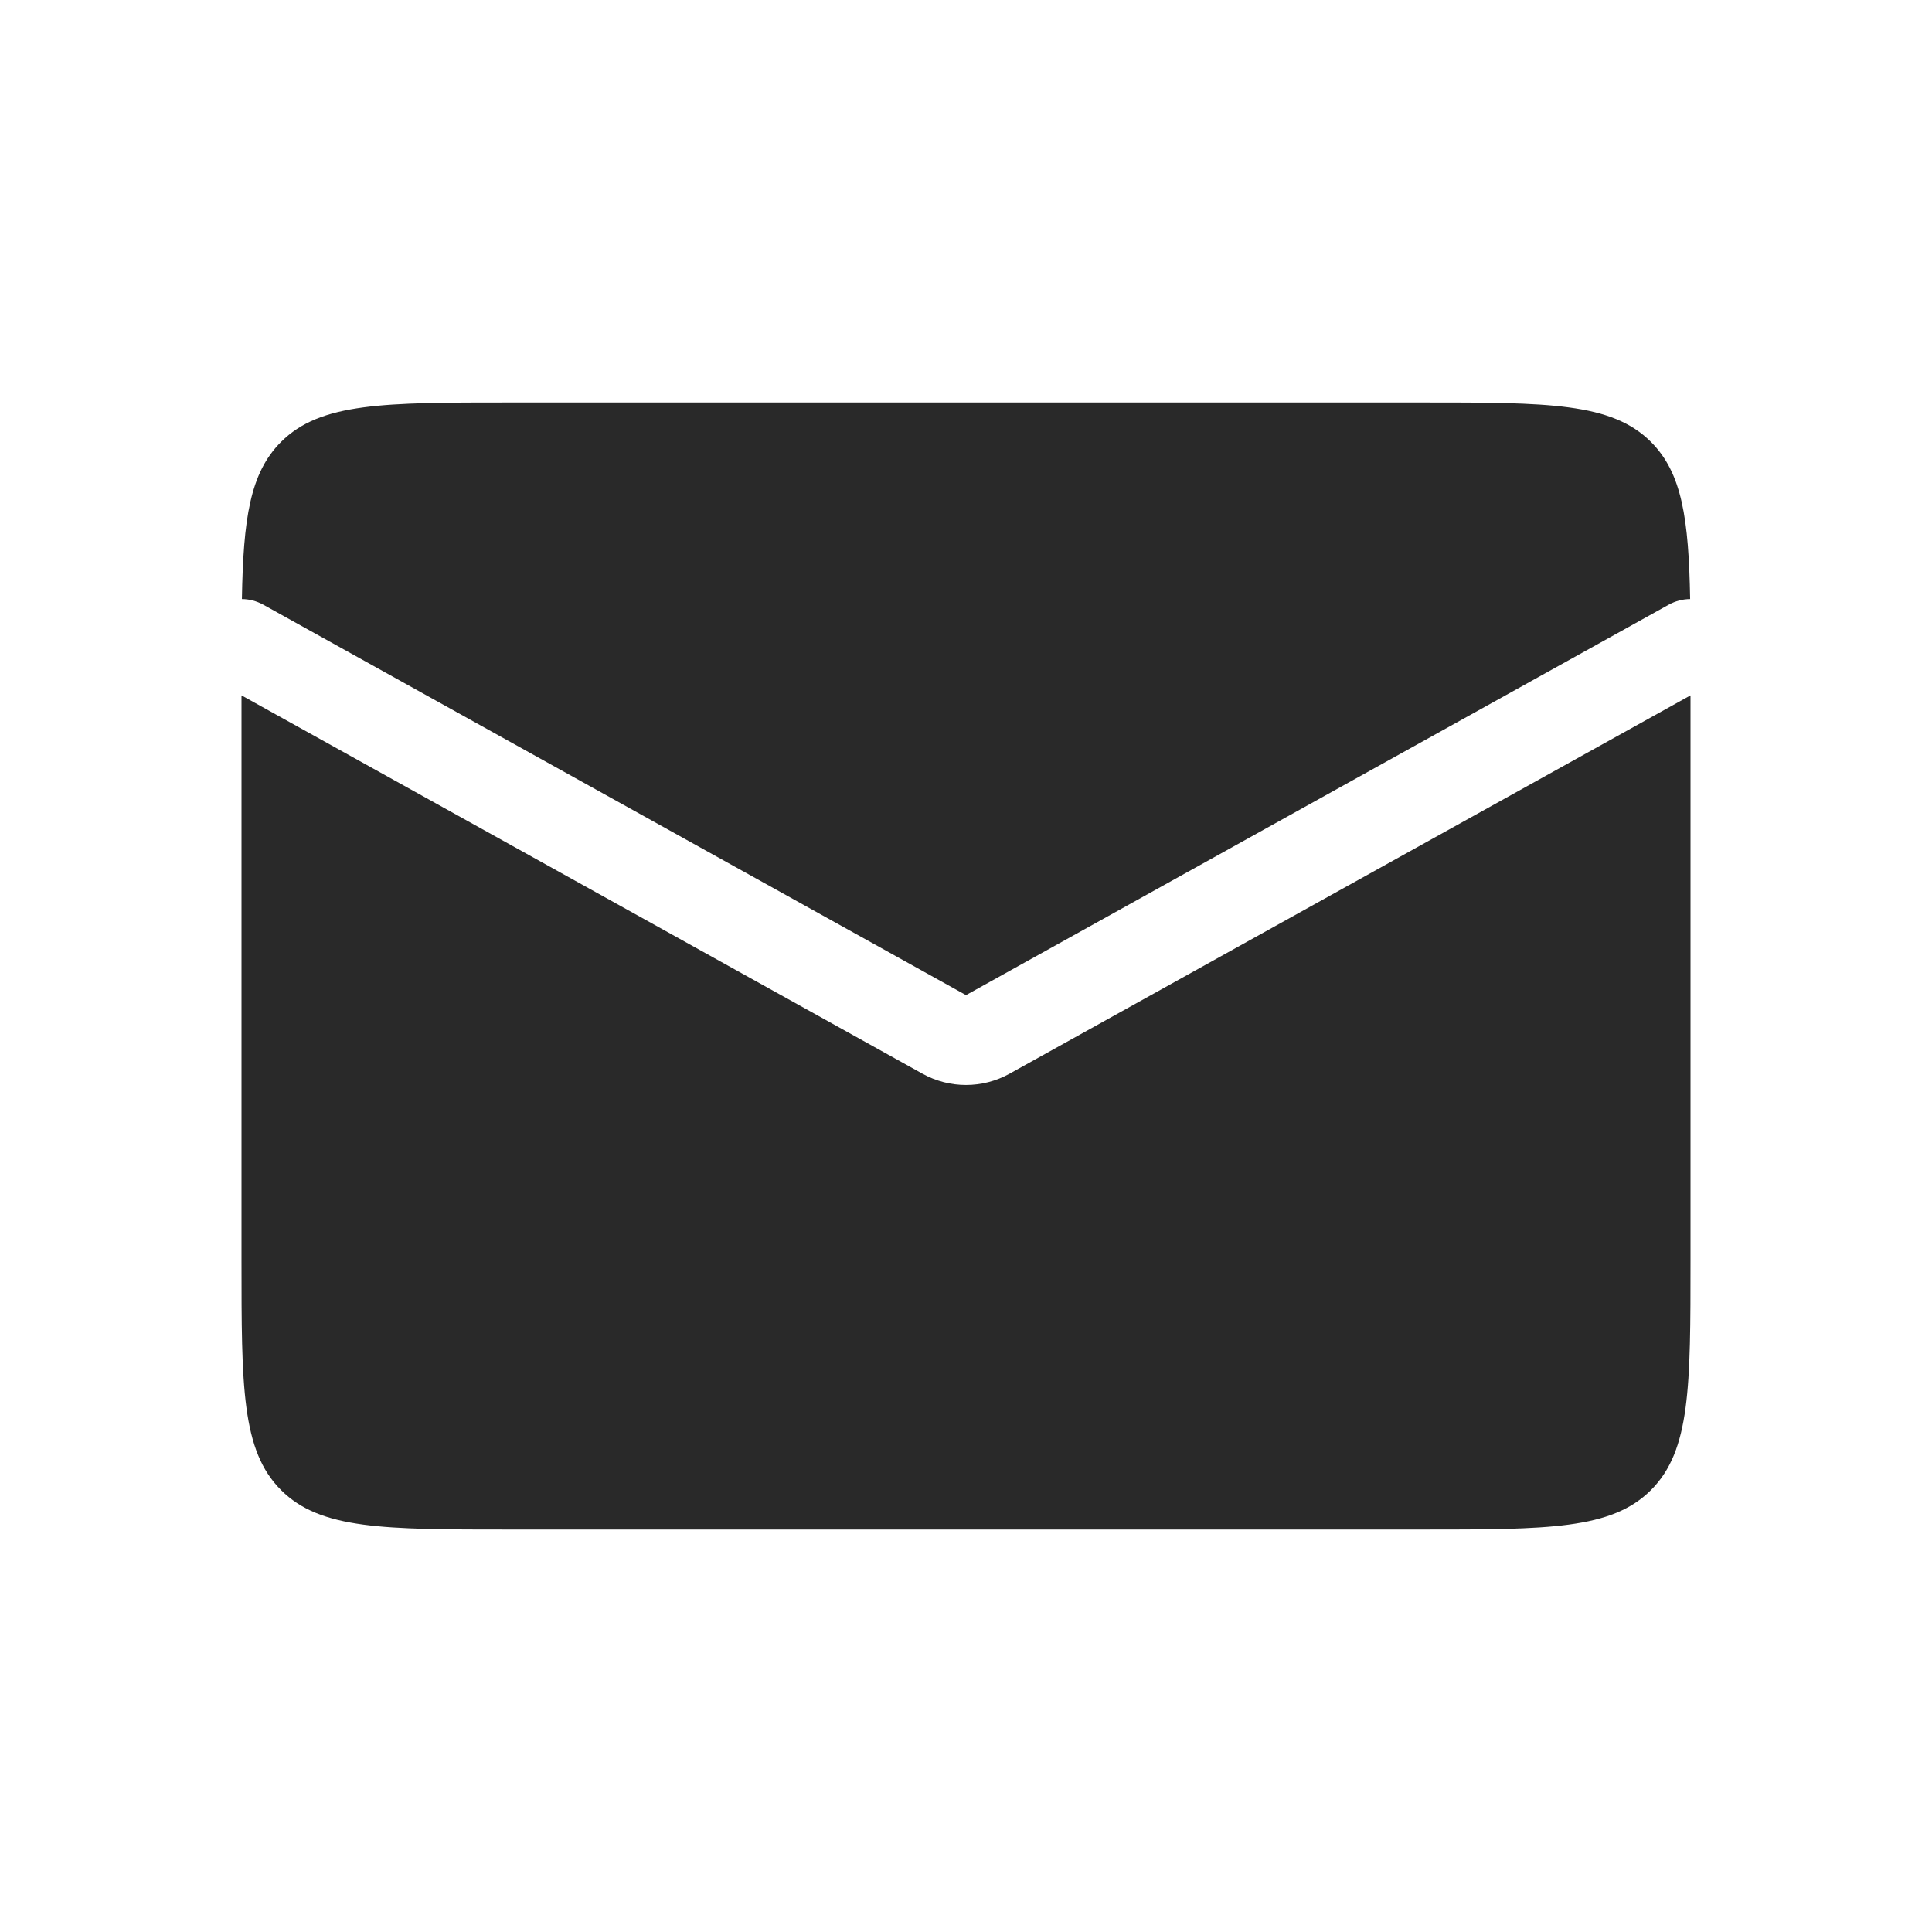<svg width="43" height="43" viewBox="0 0 43 43" fill="none" xmlns="http://www.w3.org/2000/svg">
<path fill-rule="evenodd" clip-rule="evenodd" d="M5.384 13.333C5.545 13.334 5.709 13.375 5.861 13.459L21.5 22.148L37.139 13.459C37.291 13.375 37.455 13.334 37.617 13.333C37.585 11.551 37.438 10.528 36.746 9.837C35.868 8.958 34.453 8.958 31.625 8.958H11.375C8.547 8.958 7.132 8.958 6.254 9.837C5.562 10.528 5.415 11.551 5.384 13.333ZM37.625 15.477L22.471 23.896C21.867 24.232 21.133 24.232 20.529 23.896L5.375 15.477V28.042C5.375 30.87 5.375 32.284 6.254 33.163C7.132 34.042 8.547 34.042 11.375 34.042H31.625C34.453 34.042 35.868 34.042 36.746 33.163C37.625 32.284 37.625 30.87 37.625 28.042V15.477Z" fill="#292929"/>
</svg>
